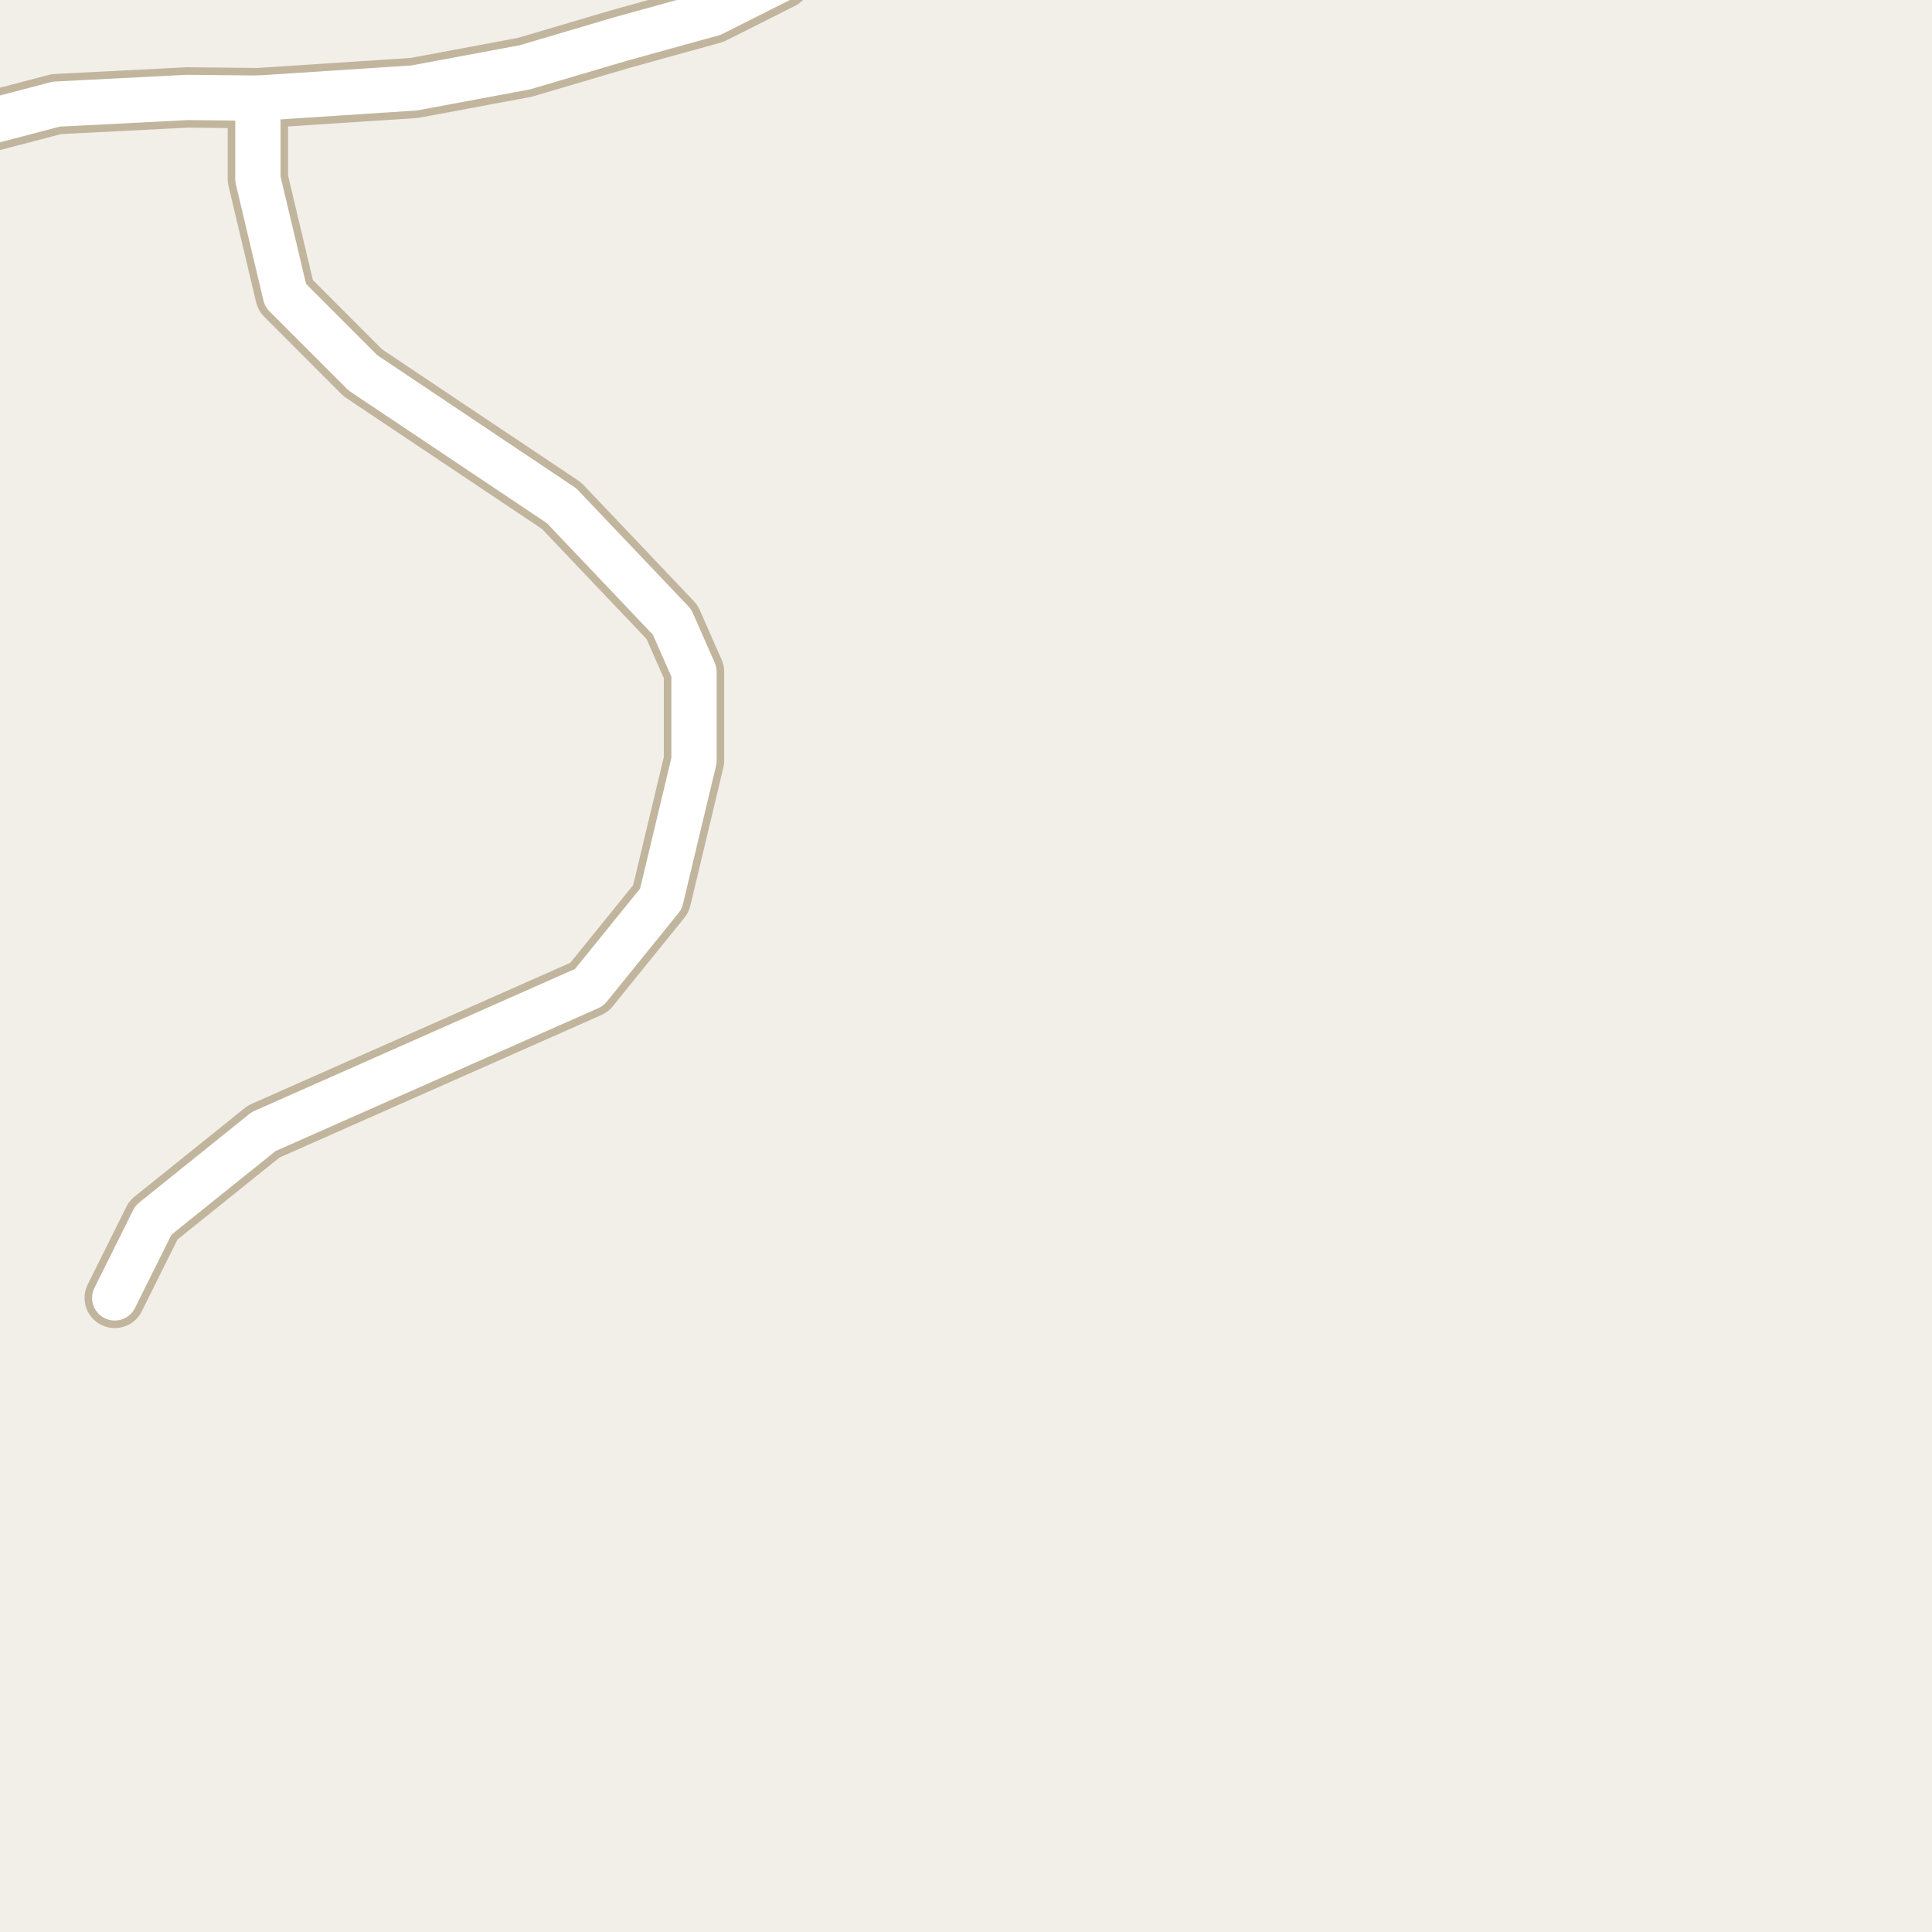 <?xml version="1.0" encoding="UTF-8"?>
<svg xmlns="http://www.w3.org/2000/svg" xmlns:xlink="http://www.w3.org/1999/xlink" width="256pt" height="256pt" viewBox="0 0 256 256" version="1.1">
<g id="surface2">
<rect x="0" y="0" width="256" height="256" style="fill:rgb(94.902%,93.725%,91.373%);fill-opacity:1;stroke:none;"/>
<path style=" stroke:none;fill-rule:evenodd;fill:rgb(60%,70.196%,80%);fill-opacity:1;" d="M -4 -4 L 259 -4 L 259 259 L 259 -4 Z M -8231945.477 5377481.094 Z M -8231945.477 5377481.094 "/>
<path style="fill:none;stroke-width:1;stroke-linecap:round;stroke-linejoin:round;stroke:rgb(70.196%,77.647%,83.137%);stroke-opacity:1;stroke-miterlimit:10;" d="M -4 -4 L 259 -4 L 259 259 L 259 -4 L -4 -4 "/>
<path style="fill:none;stroke-width:8;stroke-linecap:round;stroke-linejoin:round;stroke:rgb(75.686%,70.98%,61.569%);stroke-opacity:1;stroke-miterlimit:10;" d="M 15.203 171.977 L 20.332 161.676 L 34.941 149.934 L 78.07 130.84 L 87.578 119.094 L 91.961 100.773 L 91.961 89.027 L 89.047 82.418 L 74.414 67.016 L 48.082 49.398 L 37.828 39.129 L 34.172 23.727 L 34.172 13.008 "/>
<path style="fill:none;stroke-width:8;stroke-linecap:round;stroke-linejoin:round;stroke:rgb(75.686%,70.98%,61.569%);stroke-opacity:1;stroke-miterlimit:10;" d="M -9 18.473 L -6.109 17.352 L 7.465 13.797 L 24.852 12.91 L 34.172 13.008 L 54.883 11.656 L 69.547 8.918 L 82.312 5.145 L 94.398 1.805 L 103.539 -2.793 L 109.562 -9 "/>
<path style="fill:none;stroke-width:6;stroke-linecap:round;stroke-linejoin:round;stroke:rgb(100%,100%,100%);stroke-opacity:1;stroke-miterlimit:10;" d="M 15.203 171.977 L 20.332 161.676 L 34.941 149.934 L 78.07 130.84 L 87.578 119.094 L 91.961 100.773 L 91.961 89.027 L 89.047 82.418 L 74.414 67.016 L 48.082 49.398 L 37.828 39.129 L 34.172 23.727 L 34.172 13.008 "/>
<path style="fill:none;stroke-width:6;stroke-linecap:round;stroke-linejoin:round;stroke:rgb(100%,100%,100%);stroke-opacity:1;stroke-miterlimit:10;" d="M -9 18.473 L -6.109 17.352 L 7.465 13.797 L 24.852 12.91 L 34.172 13.008 L 54.883 11.656 L 69.547 8.918 L 82.312 5.145 L 94.398 1.805 L 103.539 -2.793 L 109.562 -9 "/>
</g>
</svg>

